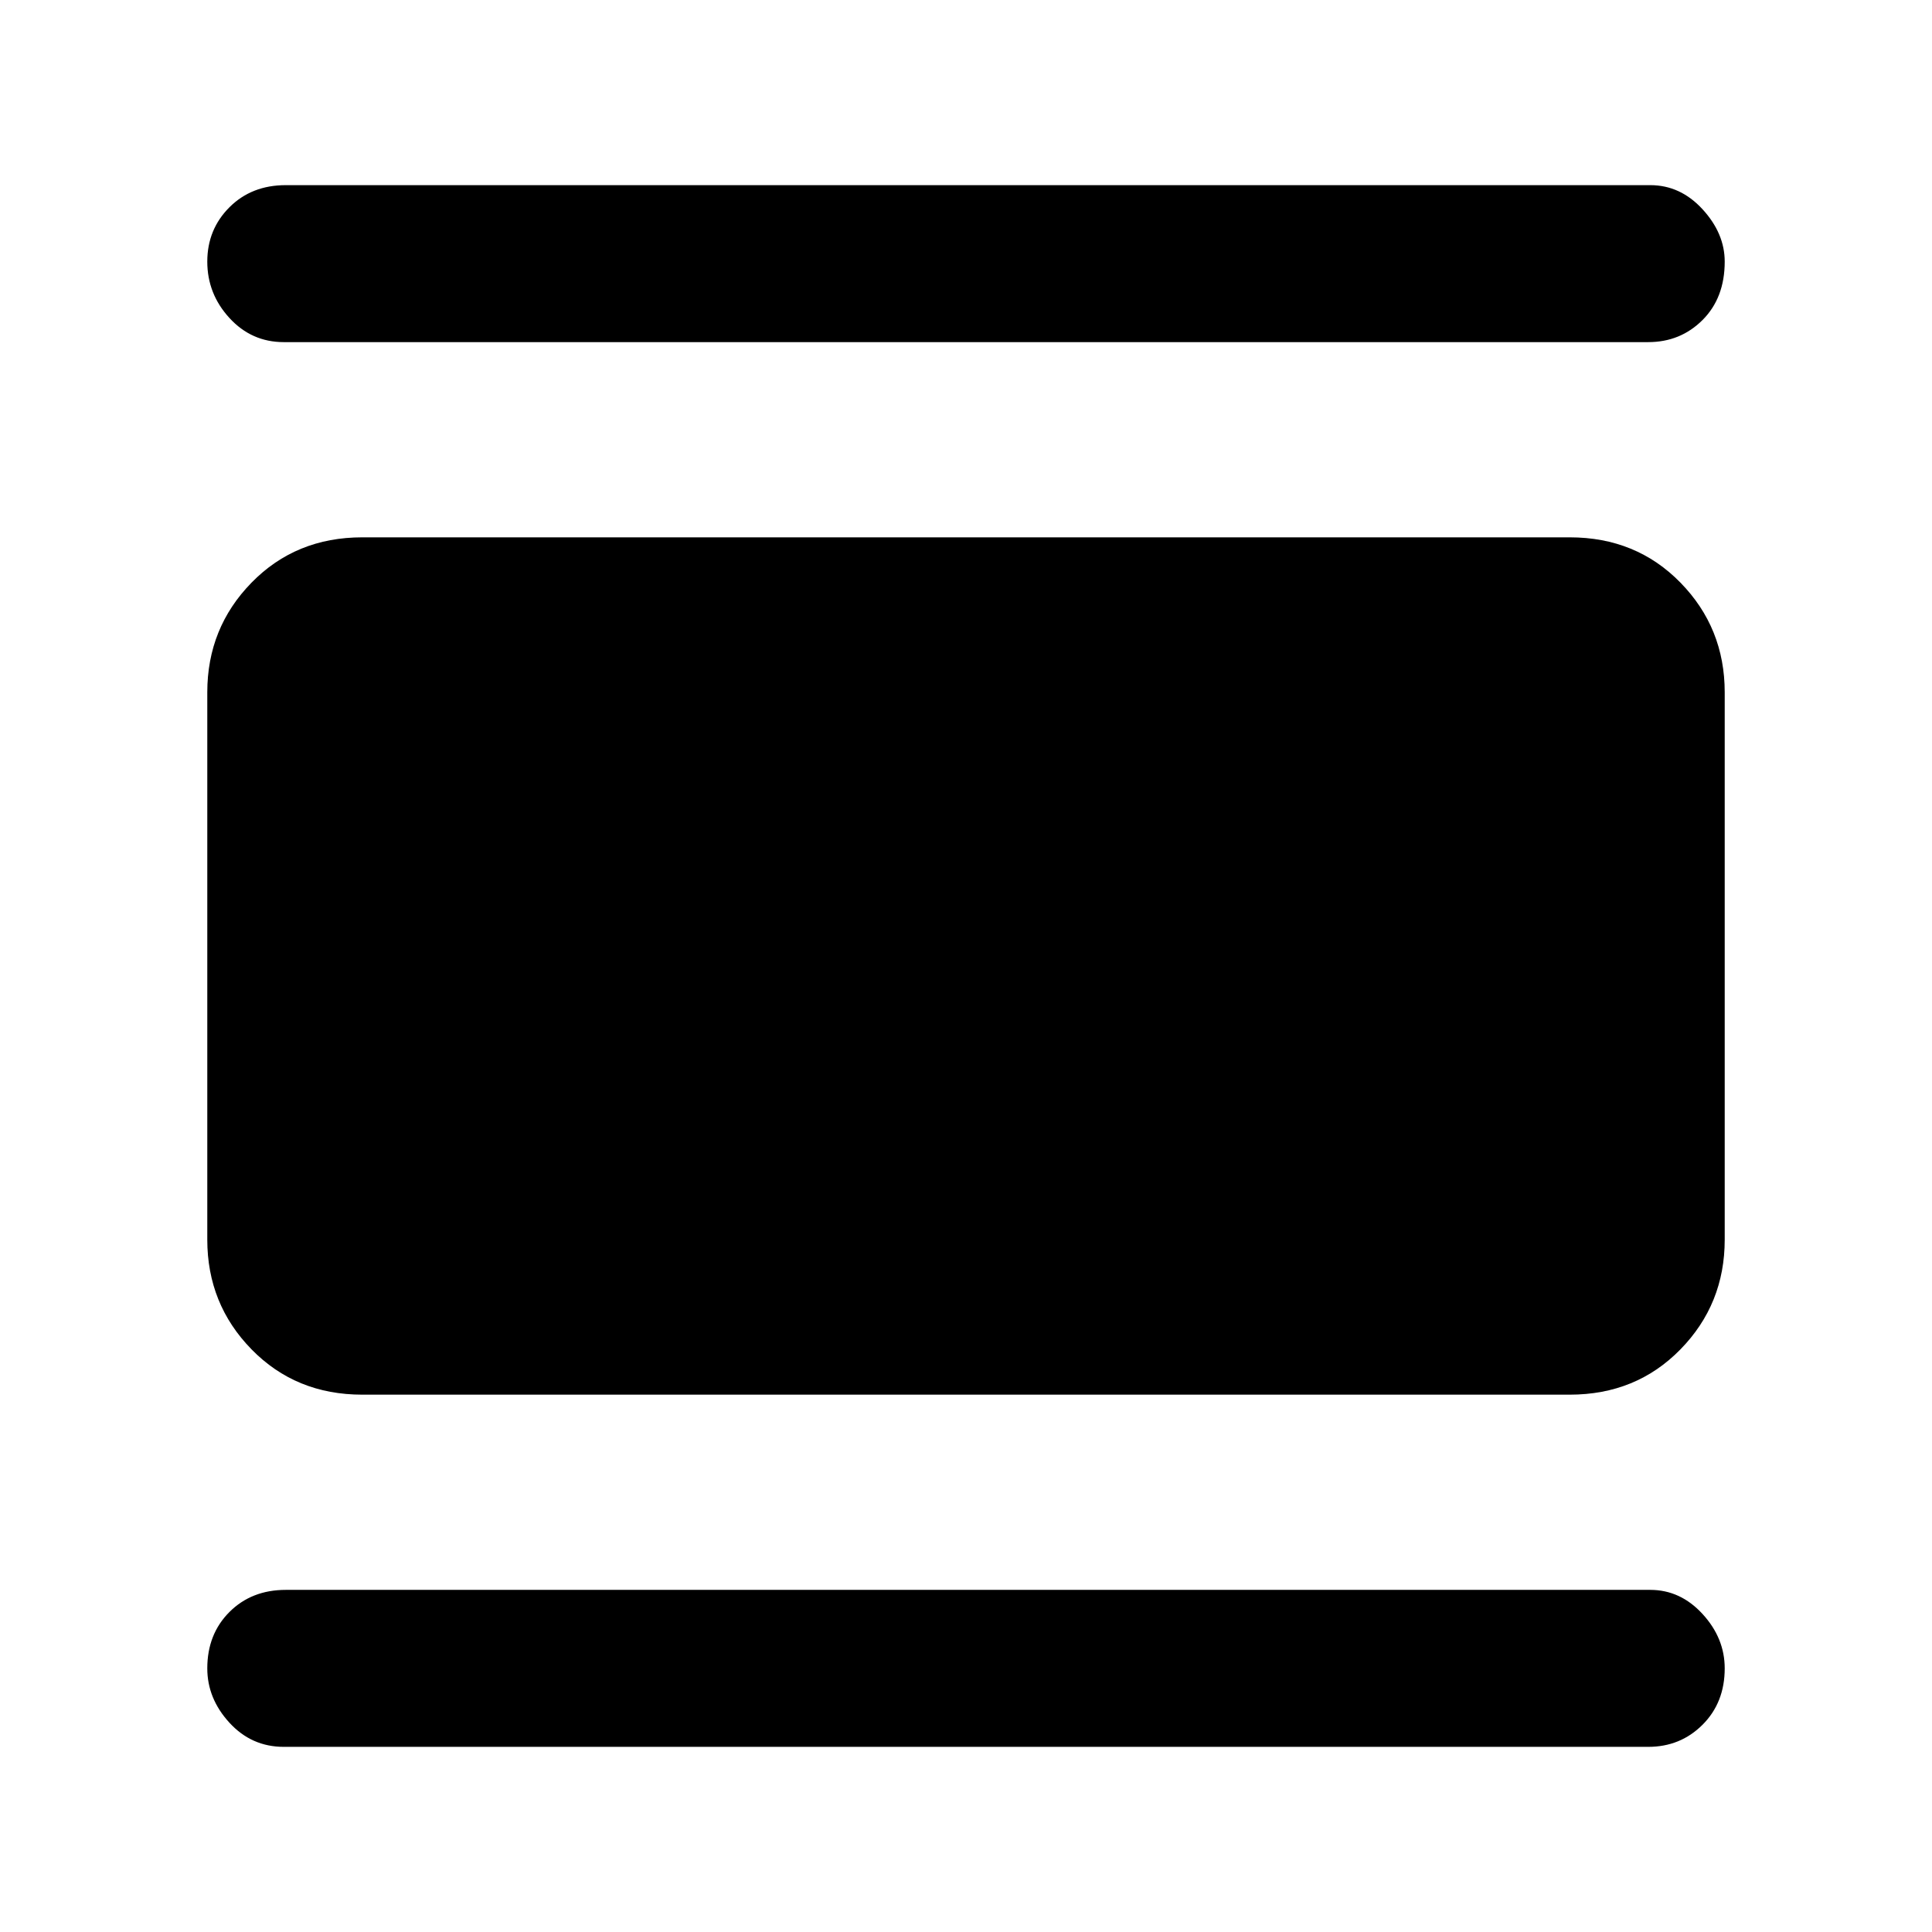 <svg xmlns="http://www.w3.org/2000/svg" height="48" width="48"><path d="M7.05 43.4q-.8 0-1.35-.6t-.55-1.35q0-.85.55-1.4.55-.55 1.4-.55H41q.75 0 1.3.6t.55 1.35q0 .85-.55 1.4-.55.55-1.35.55ZM9 34.65q-1.65 0-2.75-1.125T5.15 30.8V17.2q0-1.6 1.1-2.725T9 13.35h30q1.65 0 2.75 1.125t1.1 2.725v13.6q0 1.6-1.1 2.725T39 34.65ZM7.05 8.5q-.8 0-1.35-.6t-.55-1.4q0-.8.55-1.35t1.4-.55H41q.75 0 1.3.6t.55 1.3q0 .9-.55 1.45-.55.55-1.35.55Z"/></svg>